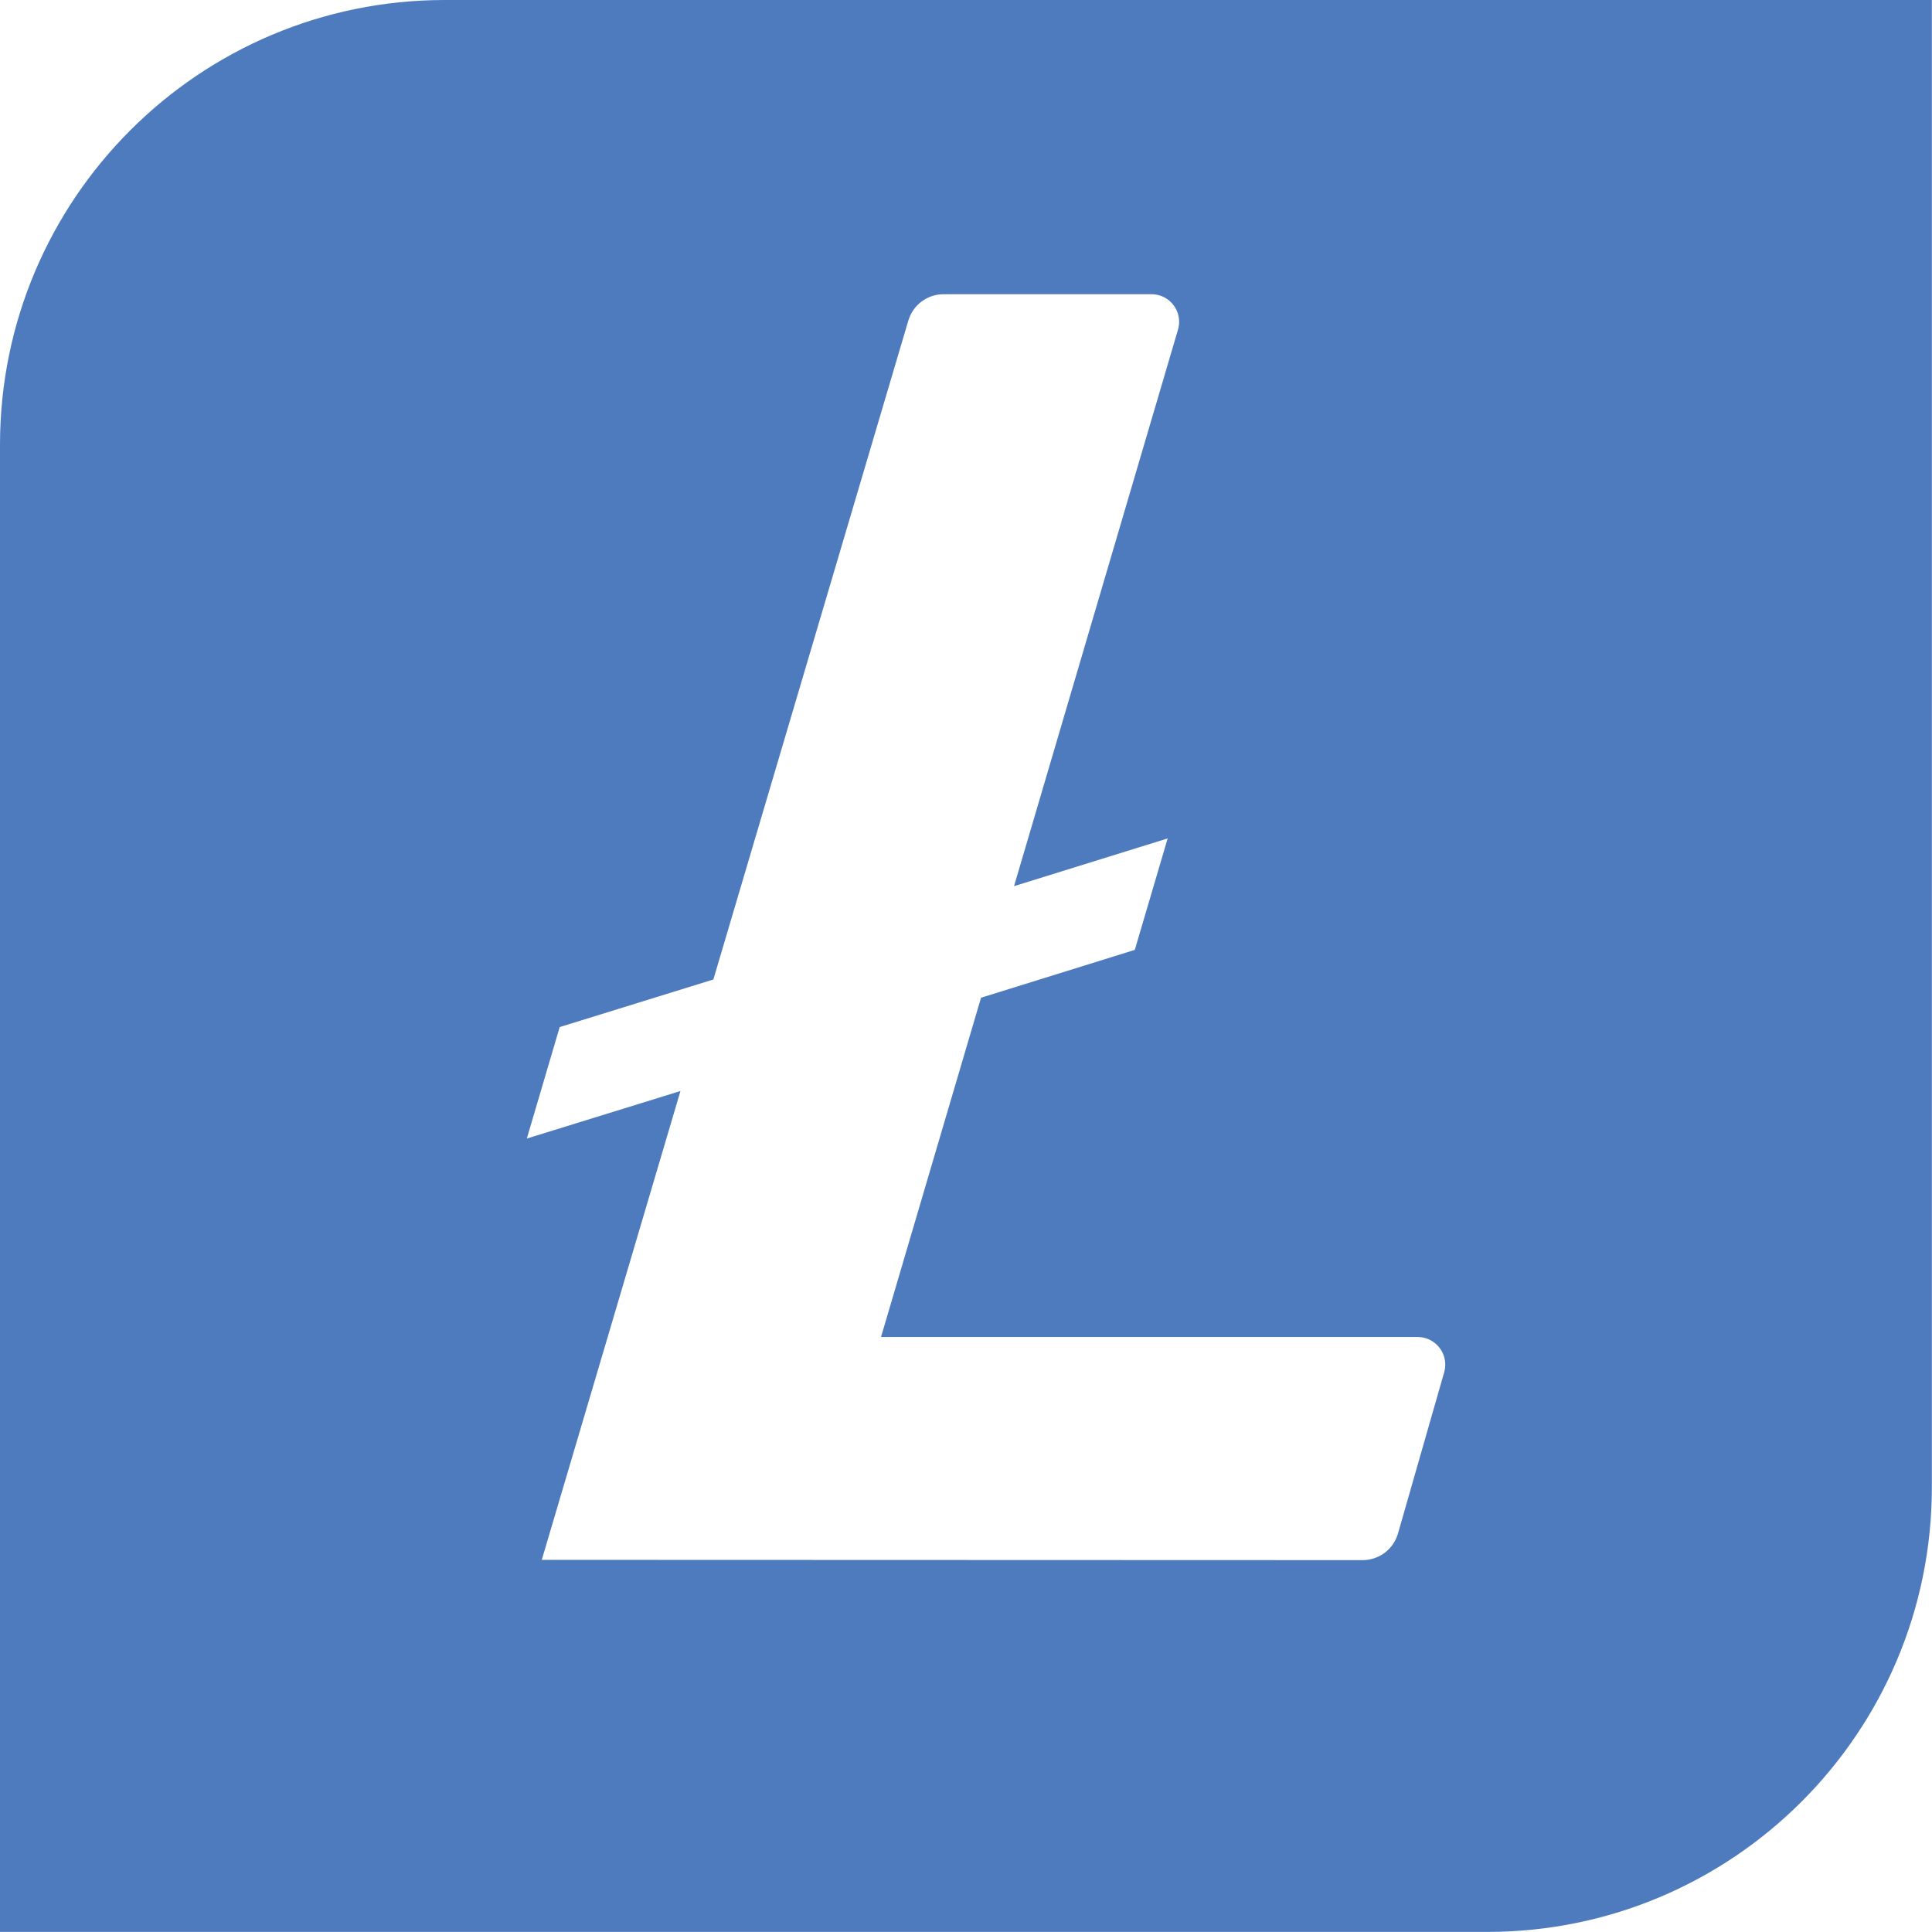 <?xml version="1.0" encoding="UTF-8"?>
<!DOCTYPE svg PUBLIC "-//W3C//DTD SVG 1.1//EN" "http://www.w3.org/Graphics/SVG/1.1/DTD/svg11.dtd">
<svg version="1.1" xmlns="http://www.w3.org/2000/svg" xmlns:xlink="http://www.w3.org/1999/xlink" x="0" y="0" width="40" height="40" viewBox="0, 0, 2228, 2228">
  <g id="Layer_1">
    <path d="M1665.44,1582.533 L1612.19,1768.383 C1606.998,1786.591 1590.365,1799.158 1571.423,1799.158 L624.774,1798.841 L784.715,1258.158 L607.54,1312.975 L645.44,1184.433 L822.665,1129.558 L1047.407,370.008 C1052.624,351.792 1069.29,339.258 1088.24,339.292 L1327.957,339.292 C1345.54,339.292 1359.79,353.55 1359.79,371.133 C1359.79,374.108 1359.365,377.075 1358.548,379.933 L1169.39,1021.933 L1346.557,966.875 L1308.665,1095.408 L1131.315,1150.6 L1016.007,1541.833 L1634.79,1541.833 C1652.407,1541.833 1666.682,1556.125 1666.682,1573.741 C1666.673,1576.716 1666.257,1579.675 1665.44,1582.533 M512.965,0 C229.666,0 -0.001,229.658 -0.001,512.967 L-0.001,2227.908 L1714.882,2227.908 C1998.19,2227.908 2227.848,1998.241 2227.848,1714.941 L2227.848,0 L512.965,0 z" fill="#4E7BBE"/>
  </g>
</svg>
